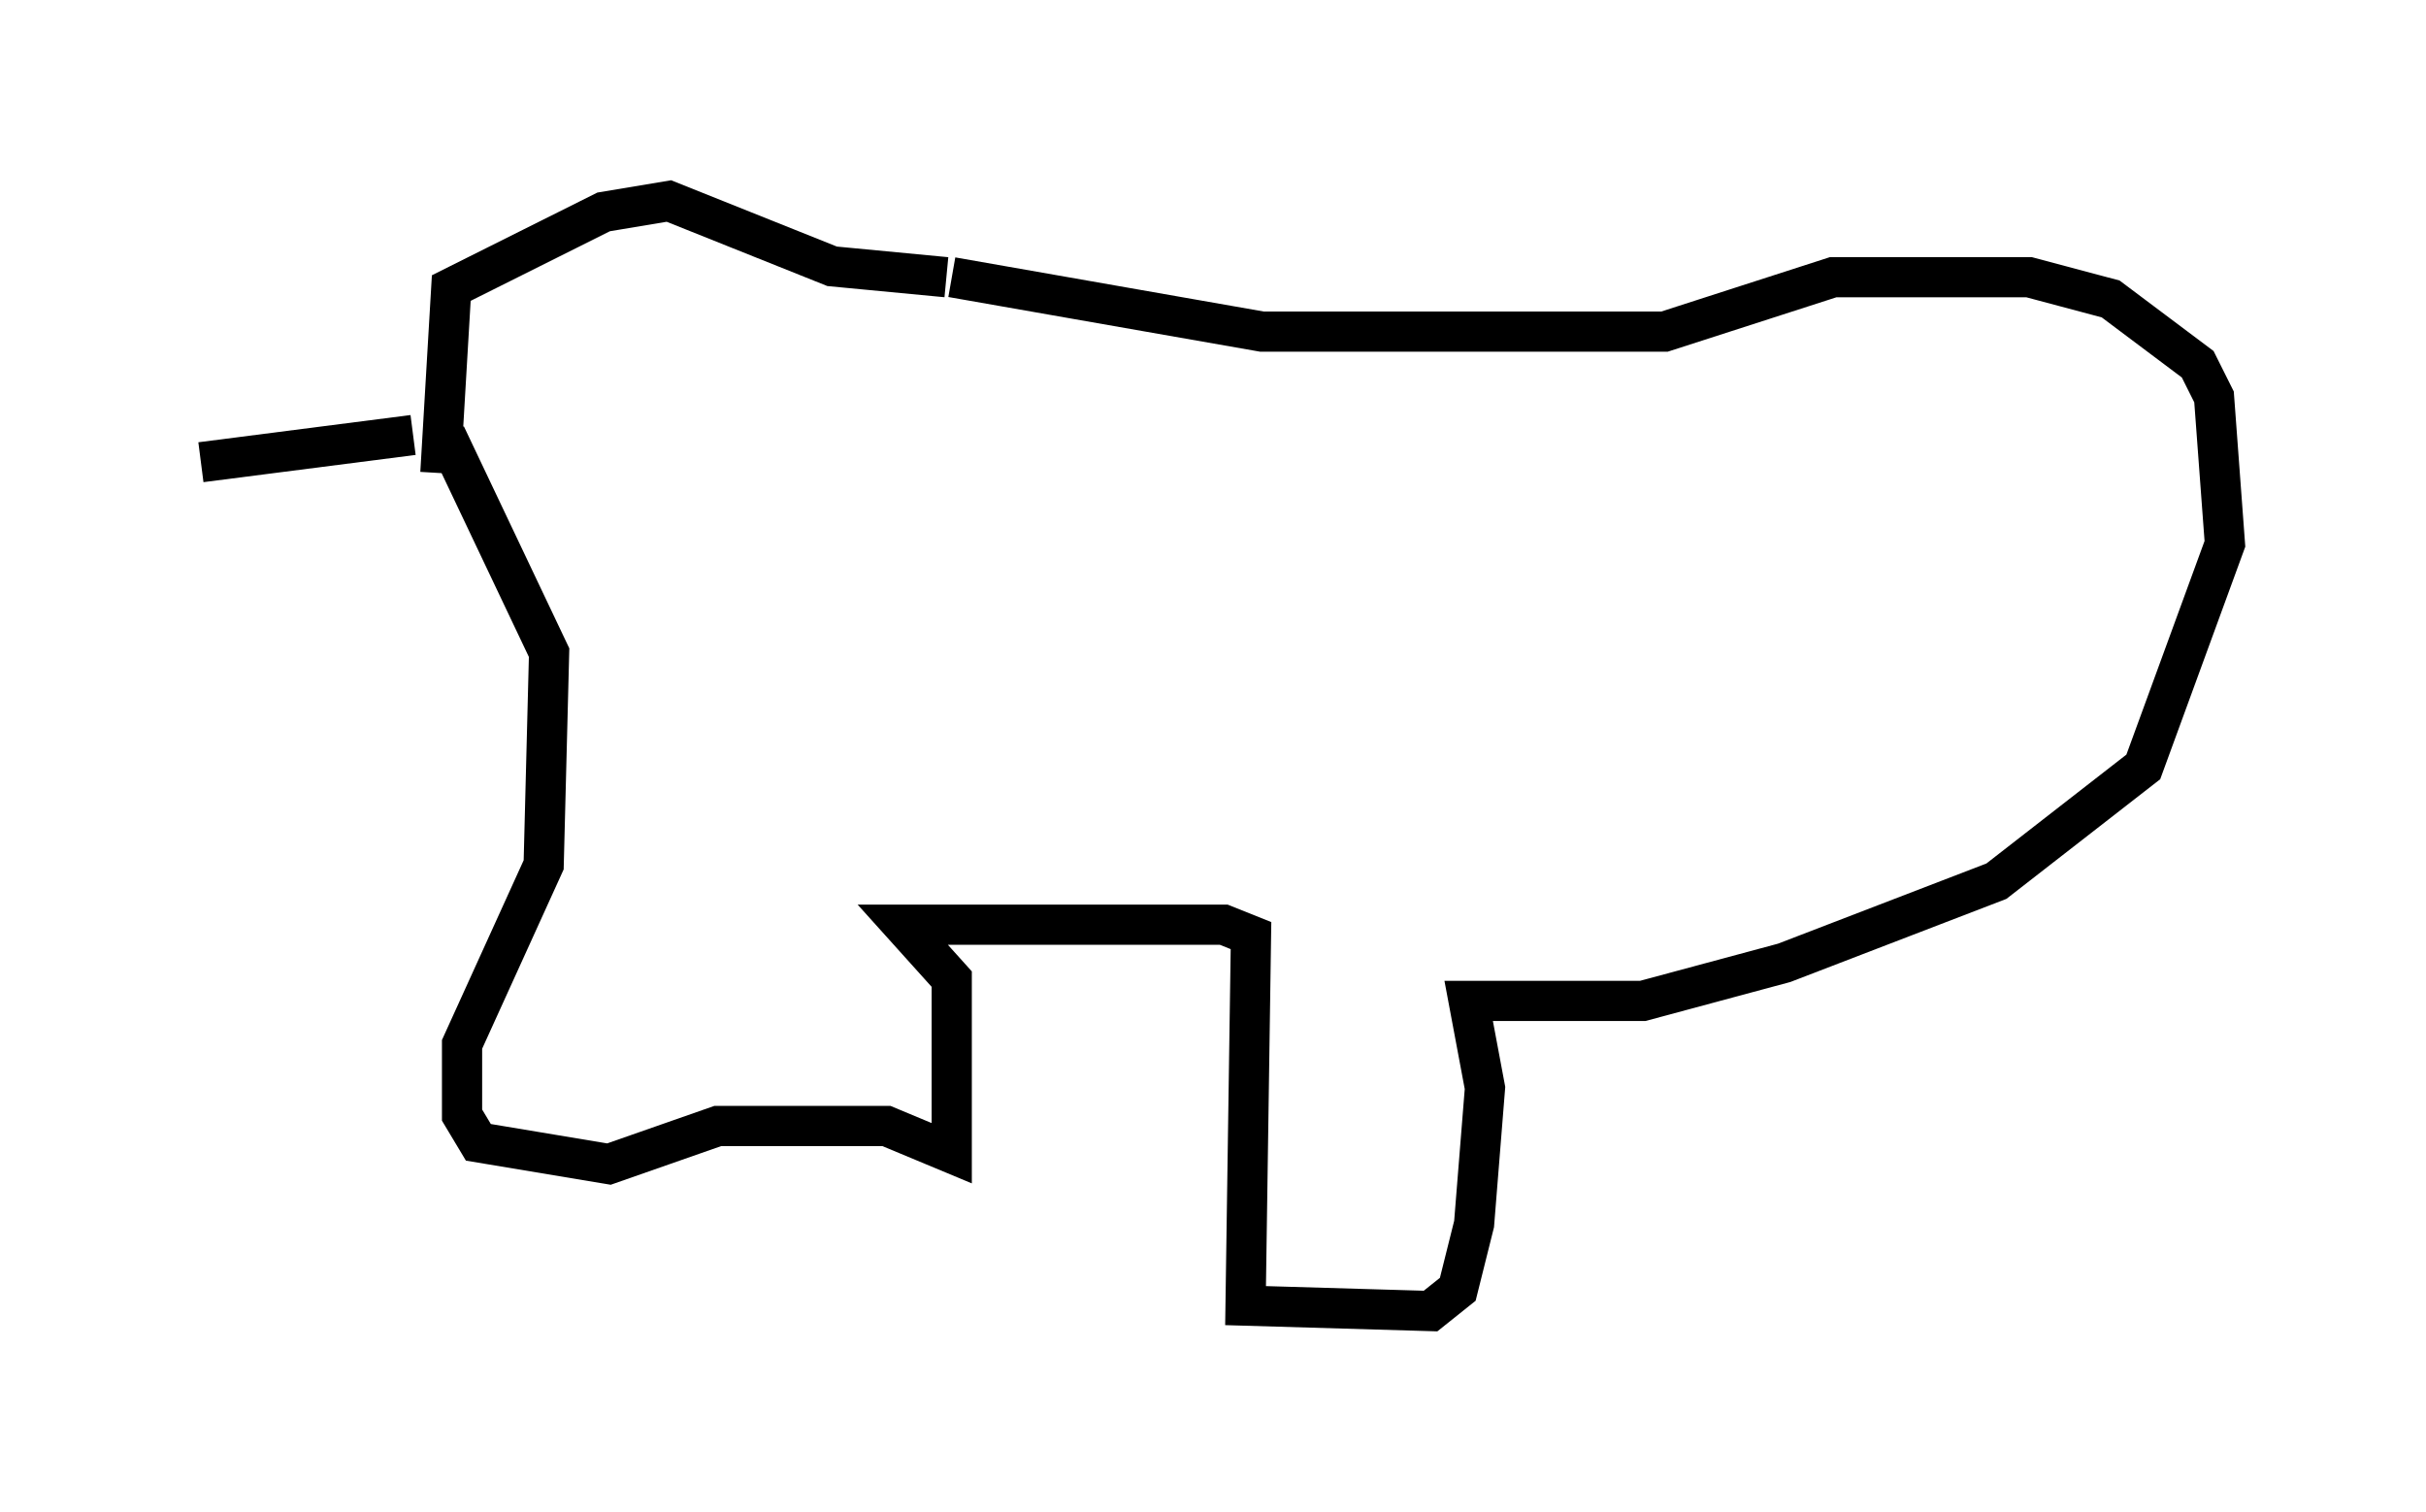 <?xml version="1.0" encoding="utf-8" ?>
<svg baseProfile="full" height="37.605" version="1.1" width="60.338" xmlns="http://www.w3.org/2000/svg" xmlns:ev="http://www.w3.org/2001/xml-events" xmlns:xlink="http://www.w3.org/1999/xlink"><defs /><rect fill="white" height="37.605" width="60.338" x="0" y="0" /><path d="M24.215, 7.571 m-0.677, -0.677 l-2.842, -0.271 -4.059, -1.624 l-1.624, 0.271 -3.789, 1.894 l-0.271, 4.601 m12.72, -4.871 l7.713, 1.353 10.013, 0.0 l4.195, -1.353 4.871, 0.0 l2.03, 0.541 2.165, 1.624 l0.406, 0.812 0.271, 3.654 l-2.03, 5.548 -3.654, 2.842 l-5.277, 2.03 -3.518, 0.947 l-4.33, 0.0 0.406, 2.165 l-0.271, 3.383 -0.406, 1.624 l-0.677, 0.541 -4.601, -0.135 l0.135, -9.202 -0.677, -0.271 l-7.984, 0.0 1.218, 1.353 l0.0, 4.33 -1.624, -0.677 l-4.195, 0.0 -2.706, 0.947 l-3.248, -0.541 -0.406, -0.677 l0.0, -1.759 2.03, -4.465 l0.135, -5.277 -2.571, -5.413 m-0.812, 0.0 l-5.277, 0.677 " fill="none" stroke="black" stroke-width="1" /></svg>